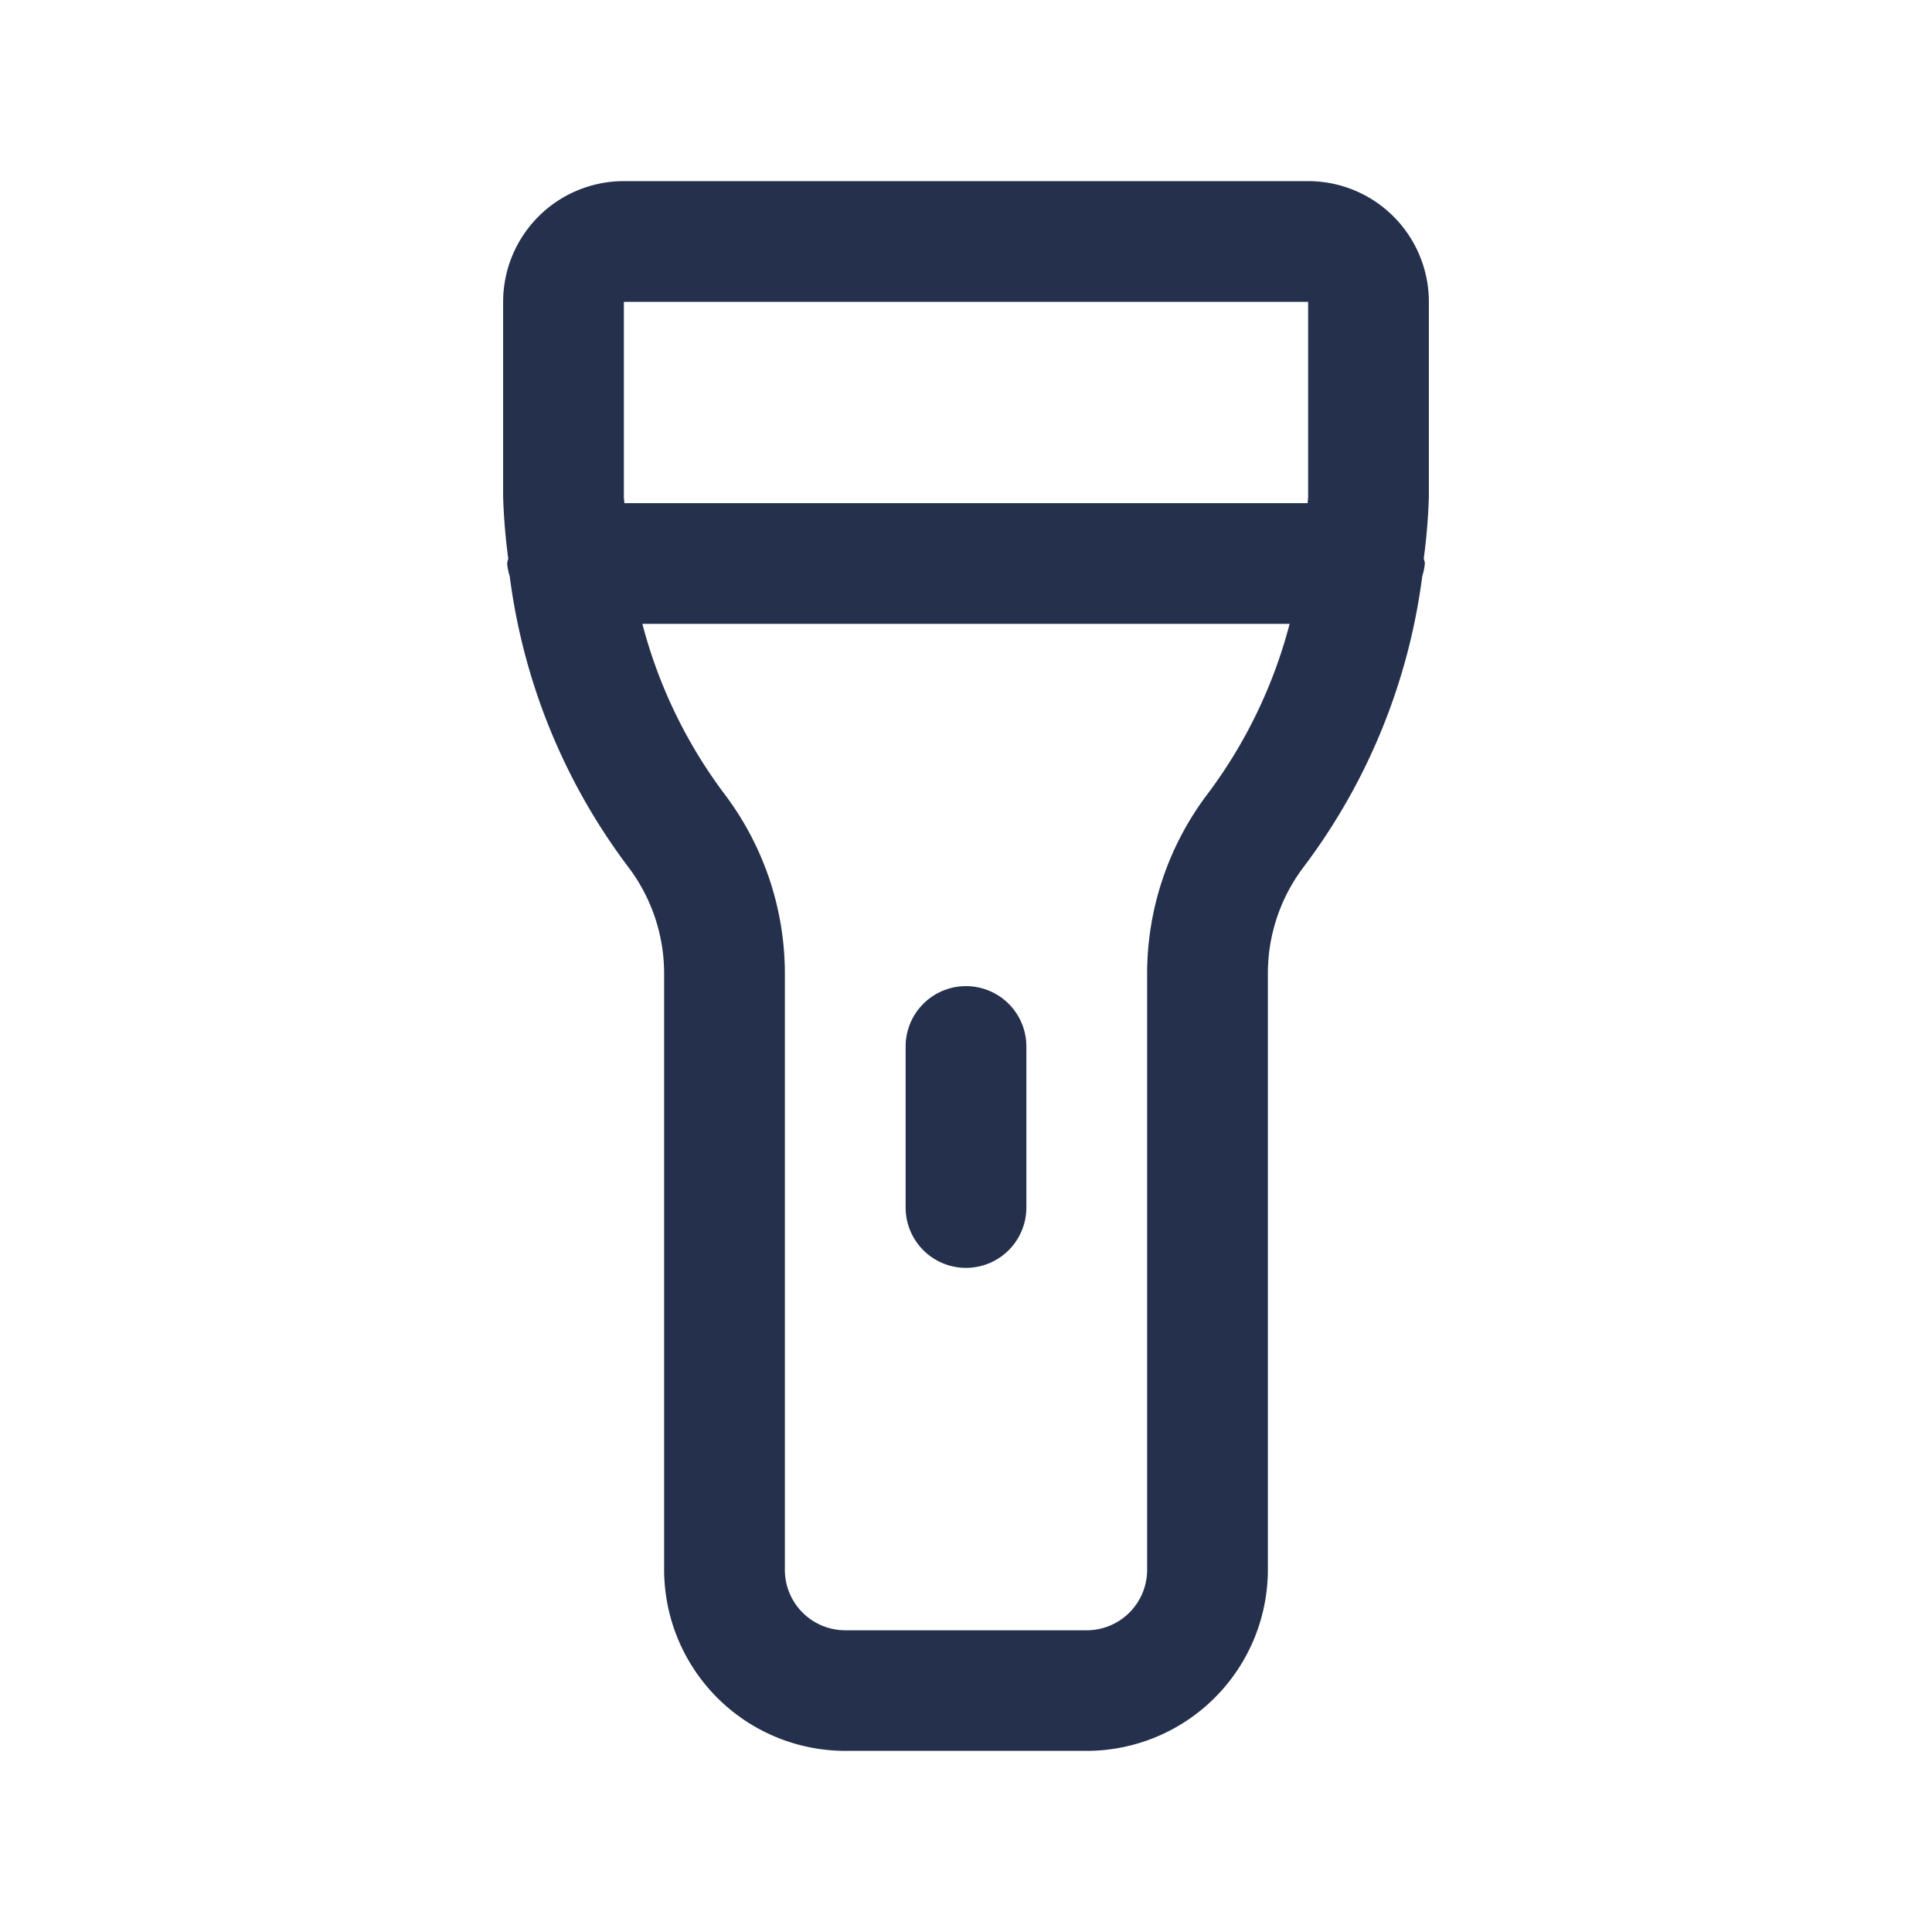 <svg id="Layer" xmlns="http://www.w3.org/2000/svg" viewBox="0 0 24 24"><defs><style>.cls-1{fill:#25314c;}</style></defs><path id="flashlight" class="cls-1" d="M6.25,3.75V6.172a7.478,7.478,0,0,0,.063.762c0,.023-.013.043-.013.066a.692.692,0,0,0,.032.158,7.609,7.609,0,0,0,1.477,3.618A2.19,2.19,0,0,1,8.25,12.1v7.4a2.253,2.253,0,0,0,2.25,2.25h3a2.253,2.253,0,0,0,2.25-2.25V12.1a2.19,2.19,0,0,1,.441-1.326,7.609,7.609,0,0,0,1.477-3.618A.692.692,0,0,0,17.7,7c0-.023-.011-.043-.013-.066a7.478,7.478,0,0,0,.063-.762V3.75a1.5,1.5,0,0,0-1.5-1.5H7.75A1.5,1.5,0,0,0,6.25,3.75Zm8,8.352v7.4a.751.751,0,0,1-.75.75h-3a.751.751,0,0,1-.75-.75V12.1A3.7,3.7,0,0,0,9,9.864,6.069,6.069,0,0,1,7.98,7.75h8.04A6.069,6.069,0,0,1,15,9.864,3.7,3.7,0,0,0,14.25,12.1Zm2-8.352V6.172c0,.026-.006.052-.006.078H7.756c0-.026-.006-.052-.006-.078V3.75Zm-8.5,0h0v0ZM12,12.25a.75.75,0,0,1,.75.75v2a.75.75,0,0,1-1.5,0V13A.75.75,0,0,1,12,12.25Z"/></svg>